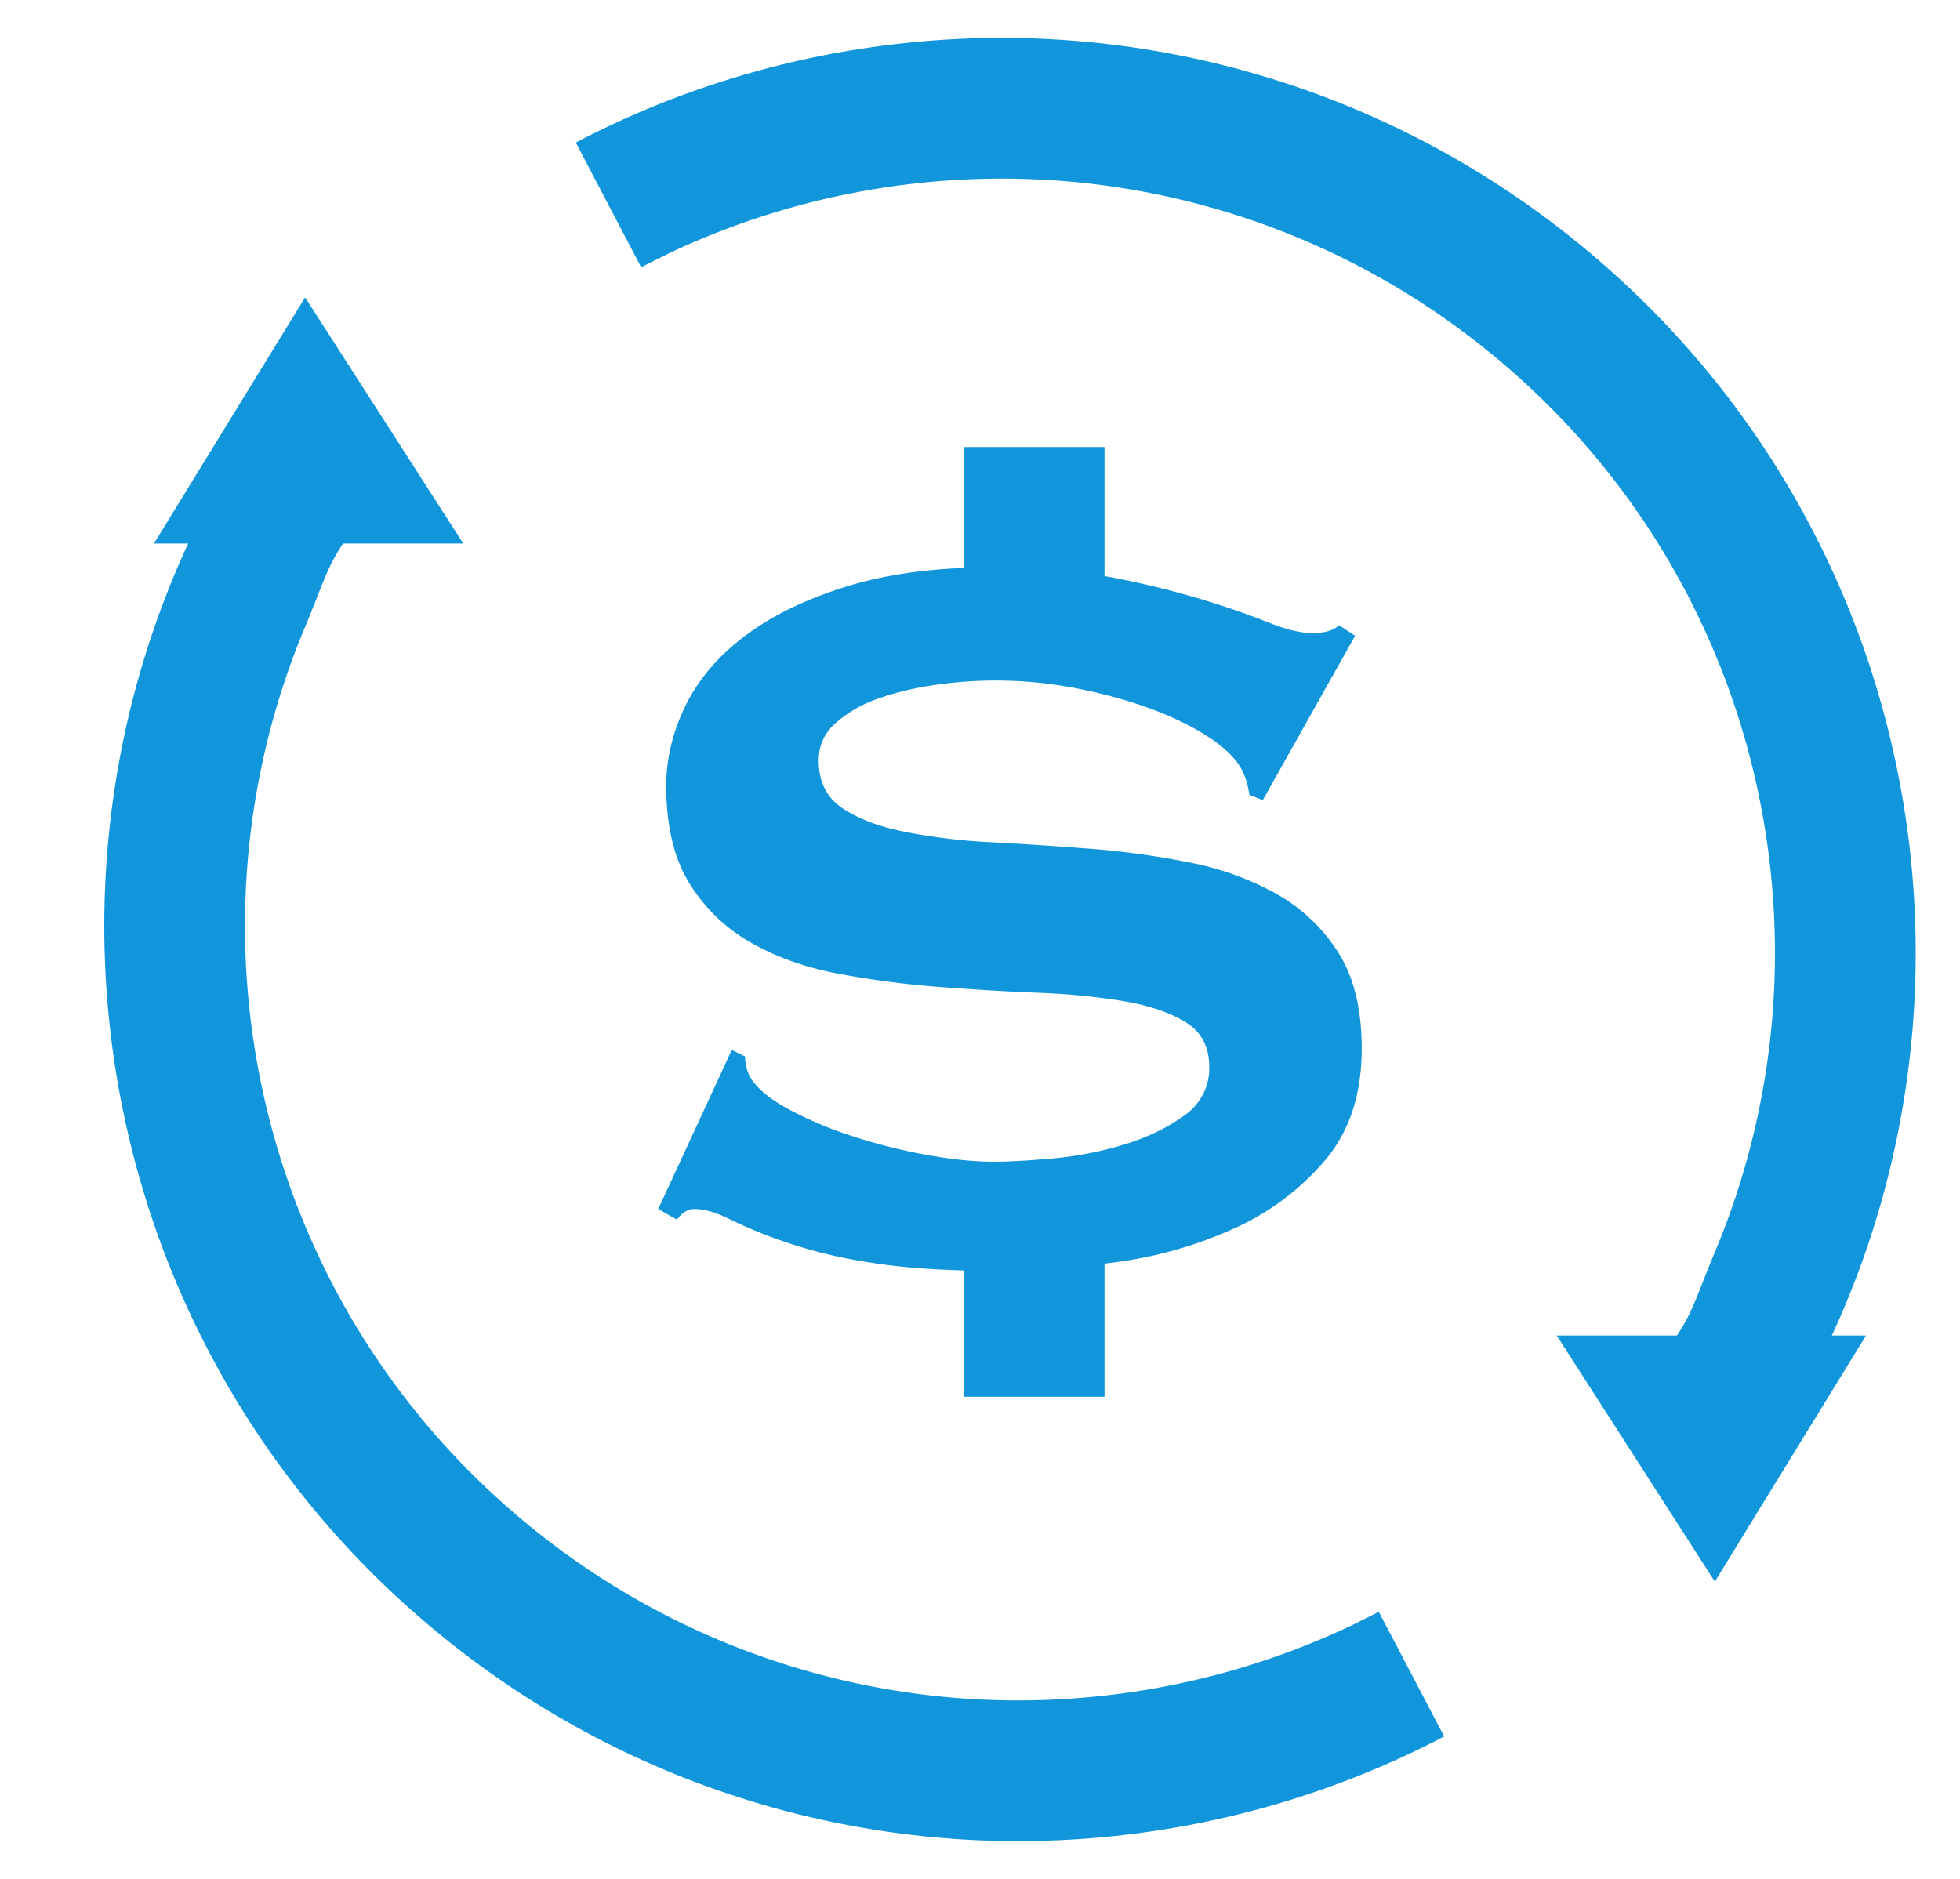 <?xml version="1.0" standalone="no"?><!DOCTYPE svg PUBLIC "-//W3C//DTD SVG 1.1//EN" "http://www.w3.org/Graphics/SVG/1.1/DTD/svg11.dtd"><svg t="1721459349749" class="icon" viewBox="0 0 1068 1024" version="1.1" xmlns="http://www.w3.org/2000/svg" p-id="16812" xmlns:xlink="http://www.w3.org/1999/xlink" width="50.062" height="48"><path d="M859.091 131.784c210.855 170.741 245.938 478.163 80.985 691.734l-43.364-73.194c26.09-32.189 23.107-32.946 38.289-69.365 69.944-168.203 24.621-369.085-124.171-489.606a420.196 420.196 0 0 0-310.628-91.537 422.823 422.823 0 0 0-136.637 38.689l-14.202 7.123-35.617-67.94A499.178 499.178 0 0 1 491.965 23.597a496.863 496.863 0 0 1 367.126 108.188z" fill="#1296db" p-id="16813"></path><path d="M934.422 861.941l-86.194-134.144h168.559z" fill="#1296db" p-id="16814"></path><path d="M241.575 892.216C30.72 721.475-4.319 414.052 160.634 200.481l43.32 73.194c-26.045 32.189-23.107 32.946-38.289 69.365-69.944 168.203-24.621 369.085 124.216 489.606a420.196 420.196 0 0 0 310.584 91.537 422.823 422.823 0 0 0 136.637-38.689l14.202-7.123 35.617 67.94a499.178 499.178 0 0 1-178.221 54.094 496.863 496.863 0 0 1-367.126-108.188z" fill="#1296db" p-id="16815"></path><path d="M166.244 162.059L252.438 296.203H83.879z" fill="#1296db" p-id="16816"></path><path d="M543.032 692.58c19.946 0 41.405-1.558 64.557-4.675a227.951 227.951 0 0 0 64.467-18.254 141.089 141.089 0 0 0 49.909-37.265c13.357-15.761 20.035-36.063 20.035-60.906 0-21.504-4.23-38.957-12.733-52.313-8.459-13.357-19.679-24.042-33.525-31.922a158.586 158.586 0 0 0-47.371-17.185 449.67 449.67 0 0 0-54.317-7.524 2302.353 2302.353 0 0 0-54.317-3.562 320.512 320.512 0 0 1-47.327-5.788c-13.846-2.805-25.021-7.123-33.525-12.867-8.504-5.743-12.778-14.336-12.778-25.823 0-8.103 3.027-14.915 9.127-20.391a68.563 68.563 0 0 1 22.929-13.267c9.261-3.339 19.59-5.832 30.987-7.524a230.177 230.177 0 0 1 75.42 1.425c14.113 2.671 27.247 6.099 39.402 10.418 12.11 4.274 22.706 9.171 31.699 14.692 8.993 5.476 15.405 11.13 19.322 16.829 2.894 4.319 4.853 9.795 5.788 16.473l7.302 2.894 50.31-89.578-8.771-5.788c-2.894 2.894-7.747 4.319-14.559 4.319-6.322 0-14.247-1.87-23.686-5.699a460.221 460.221 0 0 0-34.994-12.199 504.431 504.431 0 0 0-49.197-12.199 343.174 343.174 0 0 0-67.05-5.699c-30.141 0-56.365 3.473-78.714 10.374-22.35 6.945-40.826 15.894-55.385 26.891-14.603 10.952-25.377 23.597-32.456 37.977-7.034 14.336-10.552 28.895-10.552 43.72 0 21.949 4.23 39.758 12.733 53.382a93.496 93.496 0 0 0 33.525 32.234c13.846 7.88 29.651 13.49 47.371 16.829 17.764 3.339 35.84 5.743 54.317 7.168 18.477 1.425 36.552 2.538 54.317 3.25a368.64 368.64 0 0 1 47.371 4.63c13.802 2.404 25.021 6.233 33.525 11.487 8.459 5.254 12.733 13.357 12.733 24.353a31.21 31.21 0 0 1-13.802 26.535c-9.261 6.678-20.213 11.932-32.813 15.761a193.714 193.714 0 0 1-38.645 7.524c-13.134 1.158-23.819 1.781-32.056 1.781-11.175 0-23.819-1.336-37.933-3.962a302.881 302.881 0 0 1-40.426-10.374 206.136 206.136 0 0 1-34.282-14.692c-9.928-5.476-16.607-11.13-20.035-16.829a22.394 22.394 0 0 1-2.894-11.487l-7.302-3.562-40.07 86.684 10.195 5.788c2.894-3.873 6.055-5.788 9.483-5.788 5.343 0 11.665 1.781 18.922 5.387a263.658 263.658 0 0 0 76.132 23.641c18.744 3.117 41.939 4.675 69.632 4.675z" fill="#1296db" p-id="16817"></path><path d="M601.845 243.623v115.044h-76.666V243.623zM601.845 646.189v115h-76.666v-115z" fill="#1296db" p-id="16818"></path></svg>